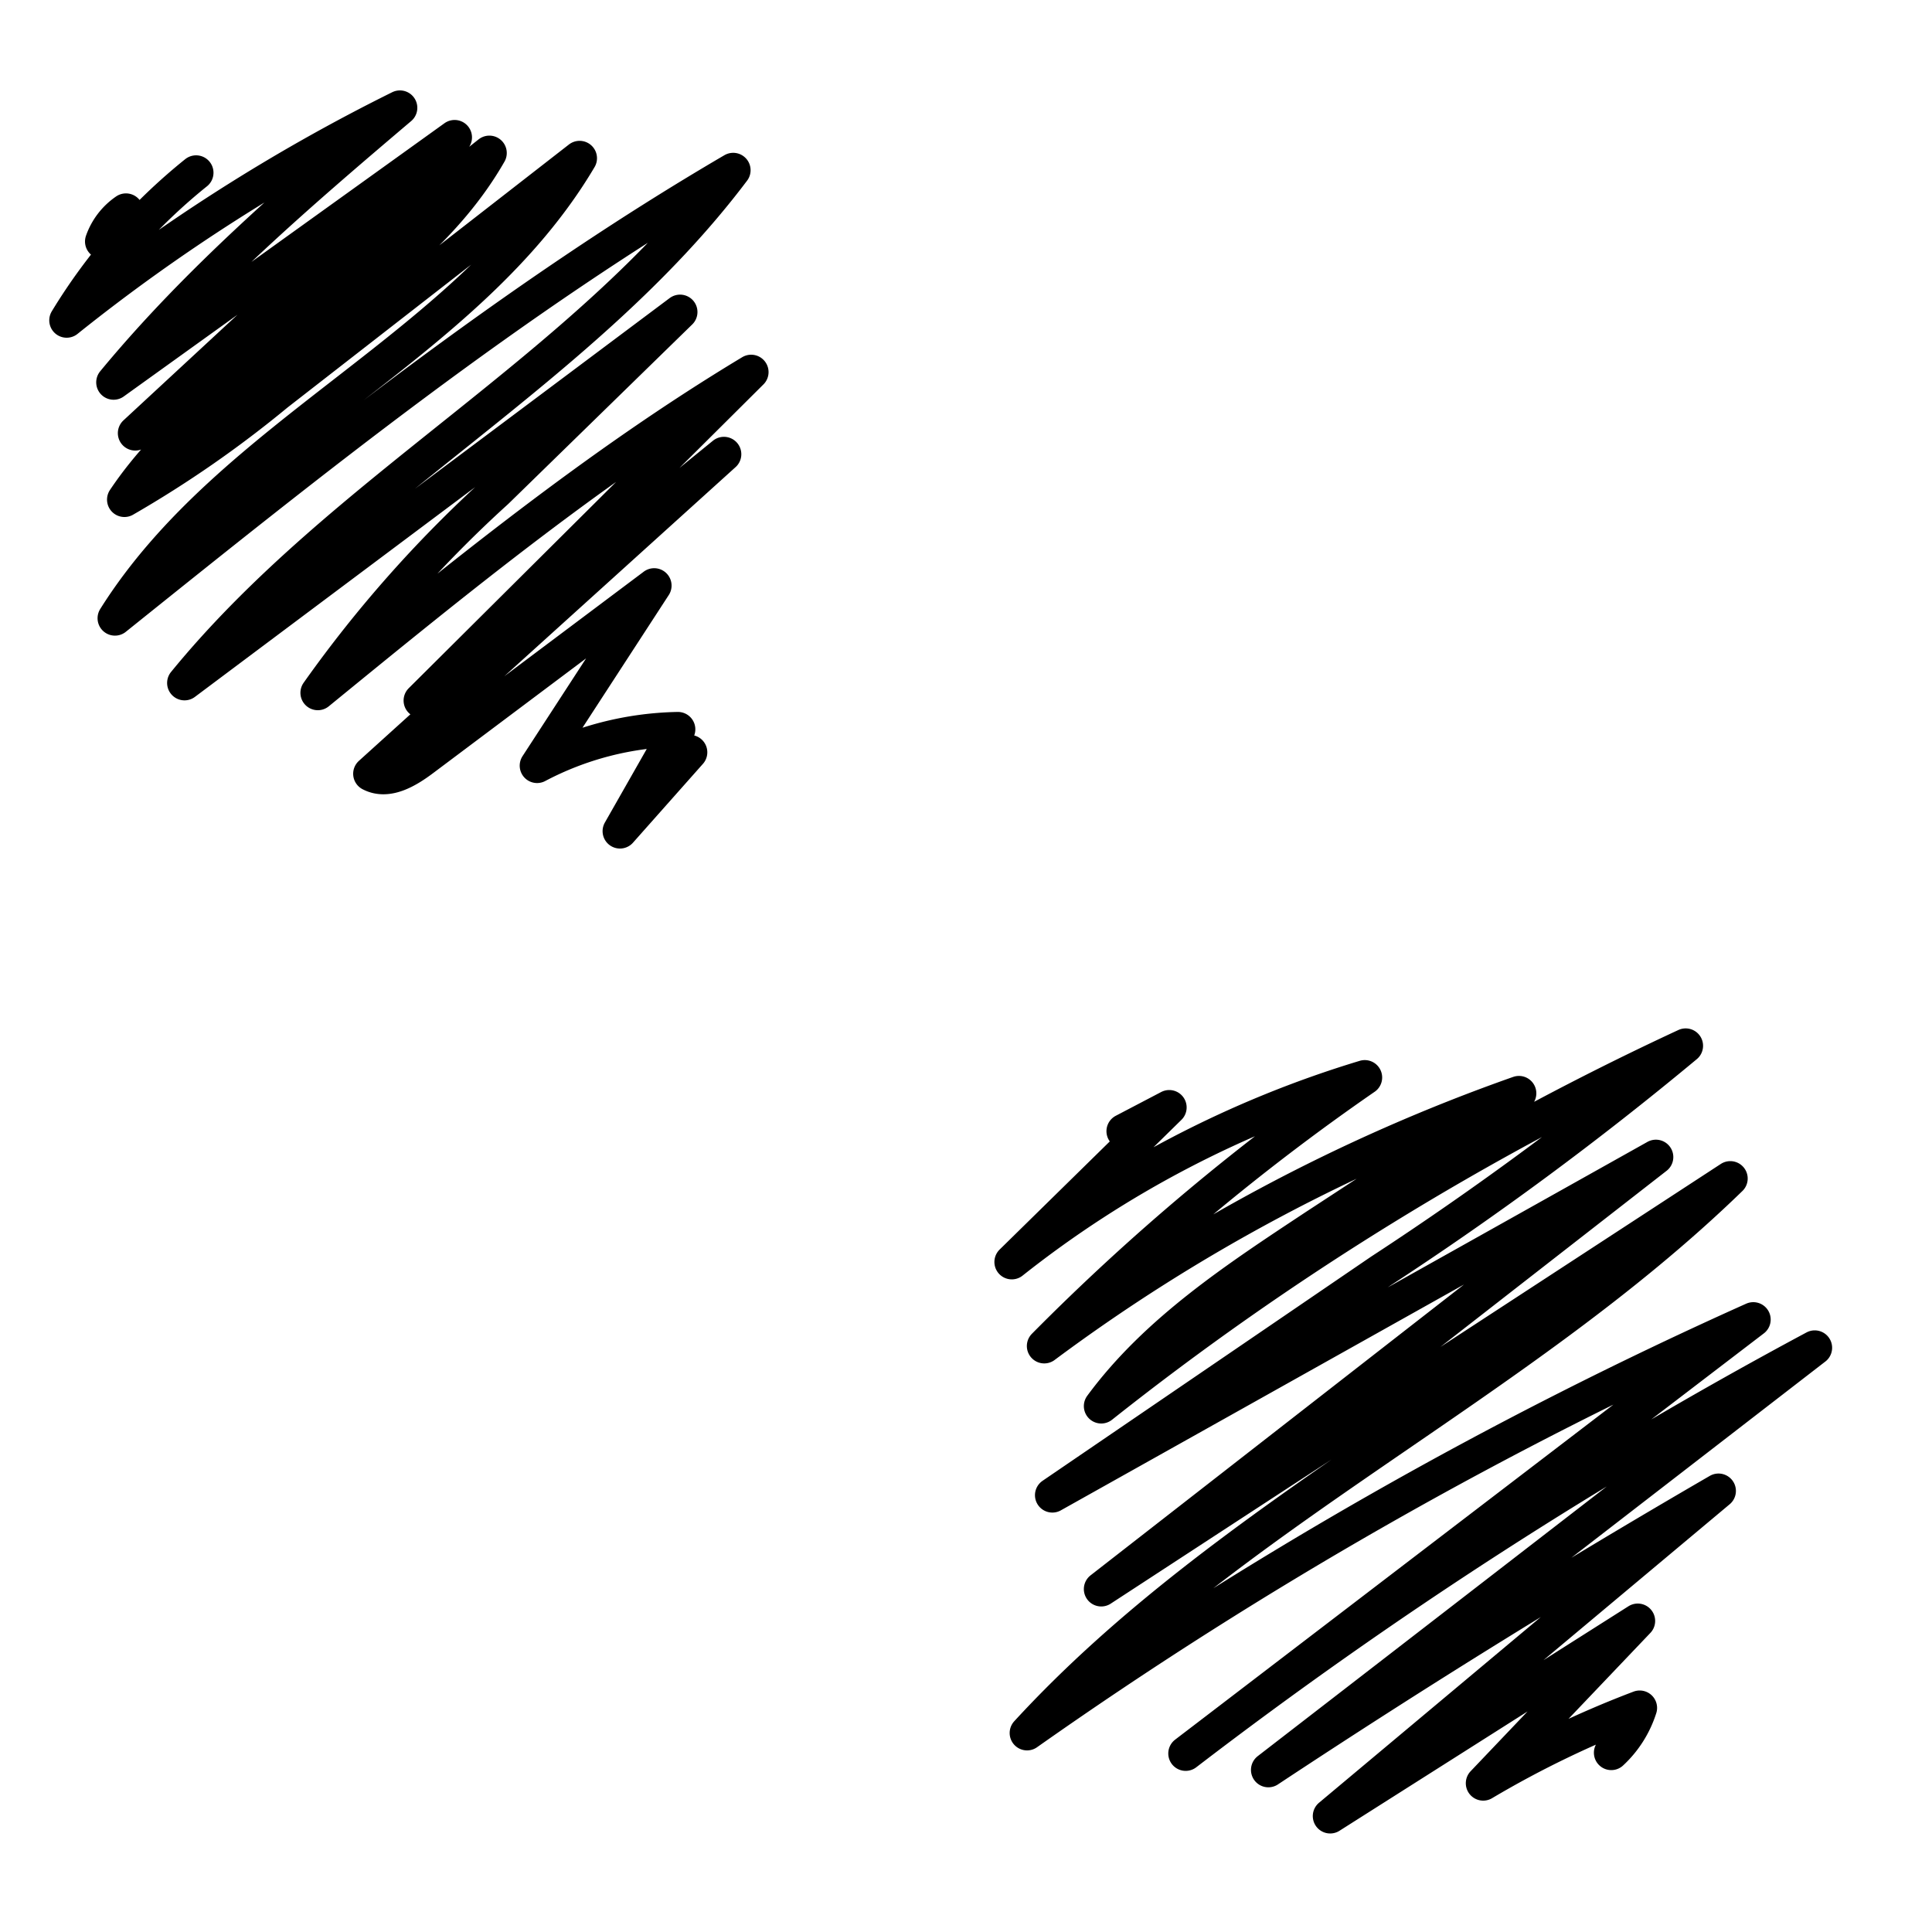 <svg xmlns="http://www.w3.org/2000/svg" id="Layer_1" data-name="Layer 1" viewBox="0 0 100 100"><defs><style>.cls-1{fill:none;stroke:#000;stroke-linecap:round;stroke-linejoin:round;stroke-width:1.8px;}</style></defs><path d="M6.52 10.91A3.21 3.21 0 0 0 5.3 12.5M10.15 8.94a29.34 29.34 0 0 0-6.7 7.64 95 95 0 0 1 17.25-11C15.49 10 10.25 14.5 5.88 19.79L23.53 7.11 7 22.42l18.33-14.5C21 15.49 11.31 18.6 6.44 25.86a57.25 57.25 0 0 0 7.88-5.47L30 8.19C24.2 18 12 22.37 5.95 32c10.28-8.25 20.6-16.53 32-23.19-7.82 10.38-20.18 16.48-28.4 26.54l25.65-19.2-9.51 9.28a64.09 64.09 0 0 0-9.24 10.43c7.21-5.89 14.45-11.8 22.43-16.6l-17.09 17 15.68-12.75-18.29 16.54c.87.46 1.89-.15 2.68-.74l12-9-6.06 9.32a16.24 16.24 0 0 1 7.29-1.88l-3 5.27 3.62-4.08M58.17 58.55l2.35-1.23-8.15 8a55 55 0 0 1 18.27-9.55 116.4 116.4 0 0 0-16.59 13.9 92.68 92.68 0 0 1 24.57-13.08L68.06 63.5c-4 2.65-8.19 5.38-11.06 9.28a150.83 150.83 0 0 1 30.25-18.65 170.32 170.32 0 0 1-15.78 11.66l-17 11.6 31.24-17.5L57 82.25 89.56 61c-11.11 10.79-25.93 17.3-36.4 28.7a224.89 224.89 0 0 1 37.59-21.4L61.37 90.76a238.79 238.79 0 0 1 32.56-21L65.65 91.61q11.43-7.56 23.3-14.44L68.85 94l15.92-10.1-8 8.4a52 52 0 0 1 8.1-3.9 5.38 5.38 0 0 1-1.47 2.32l1.24-2.15" class="cls-1"/></svg>